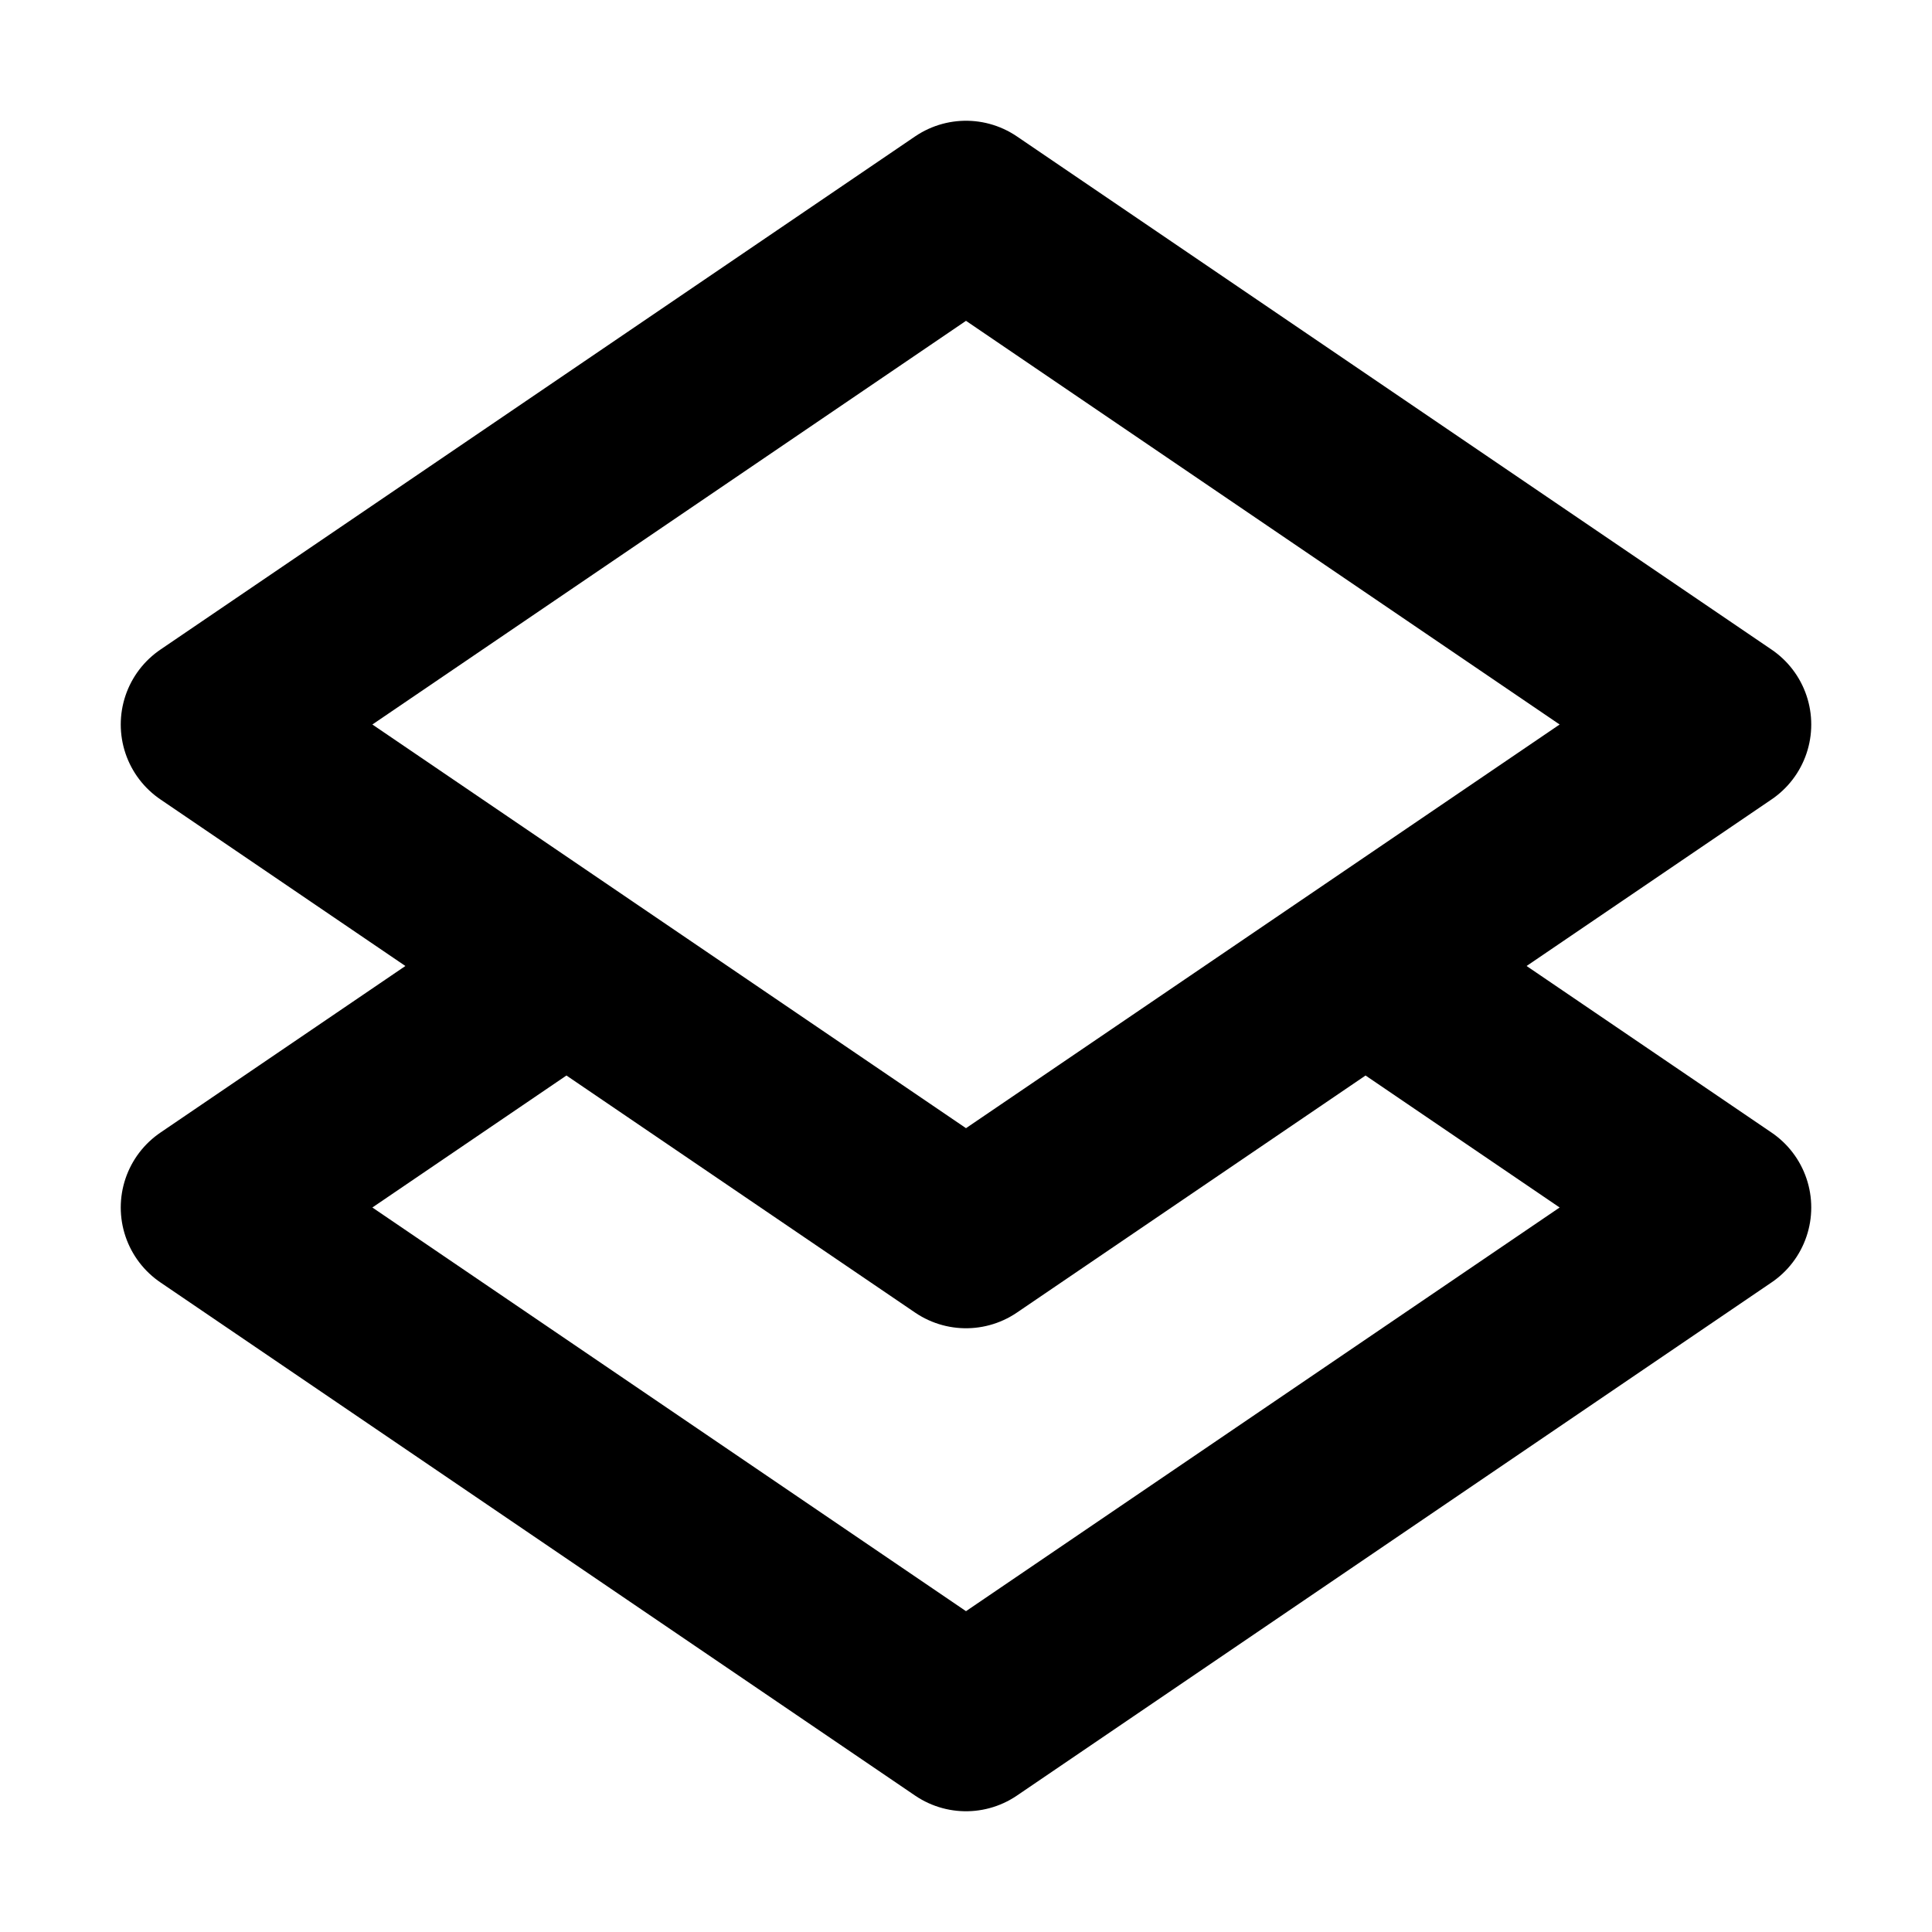 <svg  viewBox="0 0 16 16" fill="none" xmlns="http://www.w3.org/2000/svg">
<path d="M4.391 8.204L1.75 10L8 14.25L14.25 10L11.609 8.204M8 1.75L14.25 6L8 10.25L1.75 6L8 1.75Z" stroke="currentColor" stroke-width="1.5" stroke-linecap="round" stroke-linejoin="round"/>
</svg>

